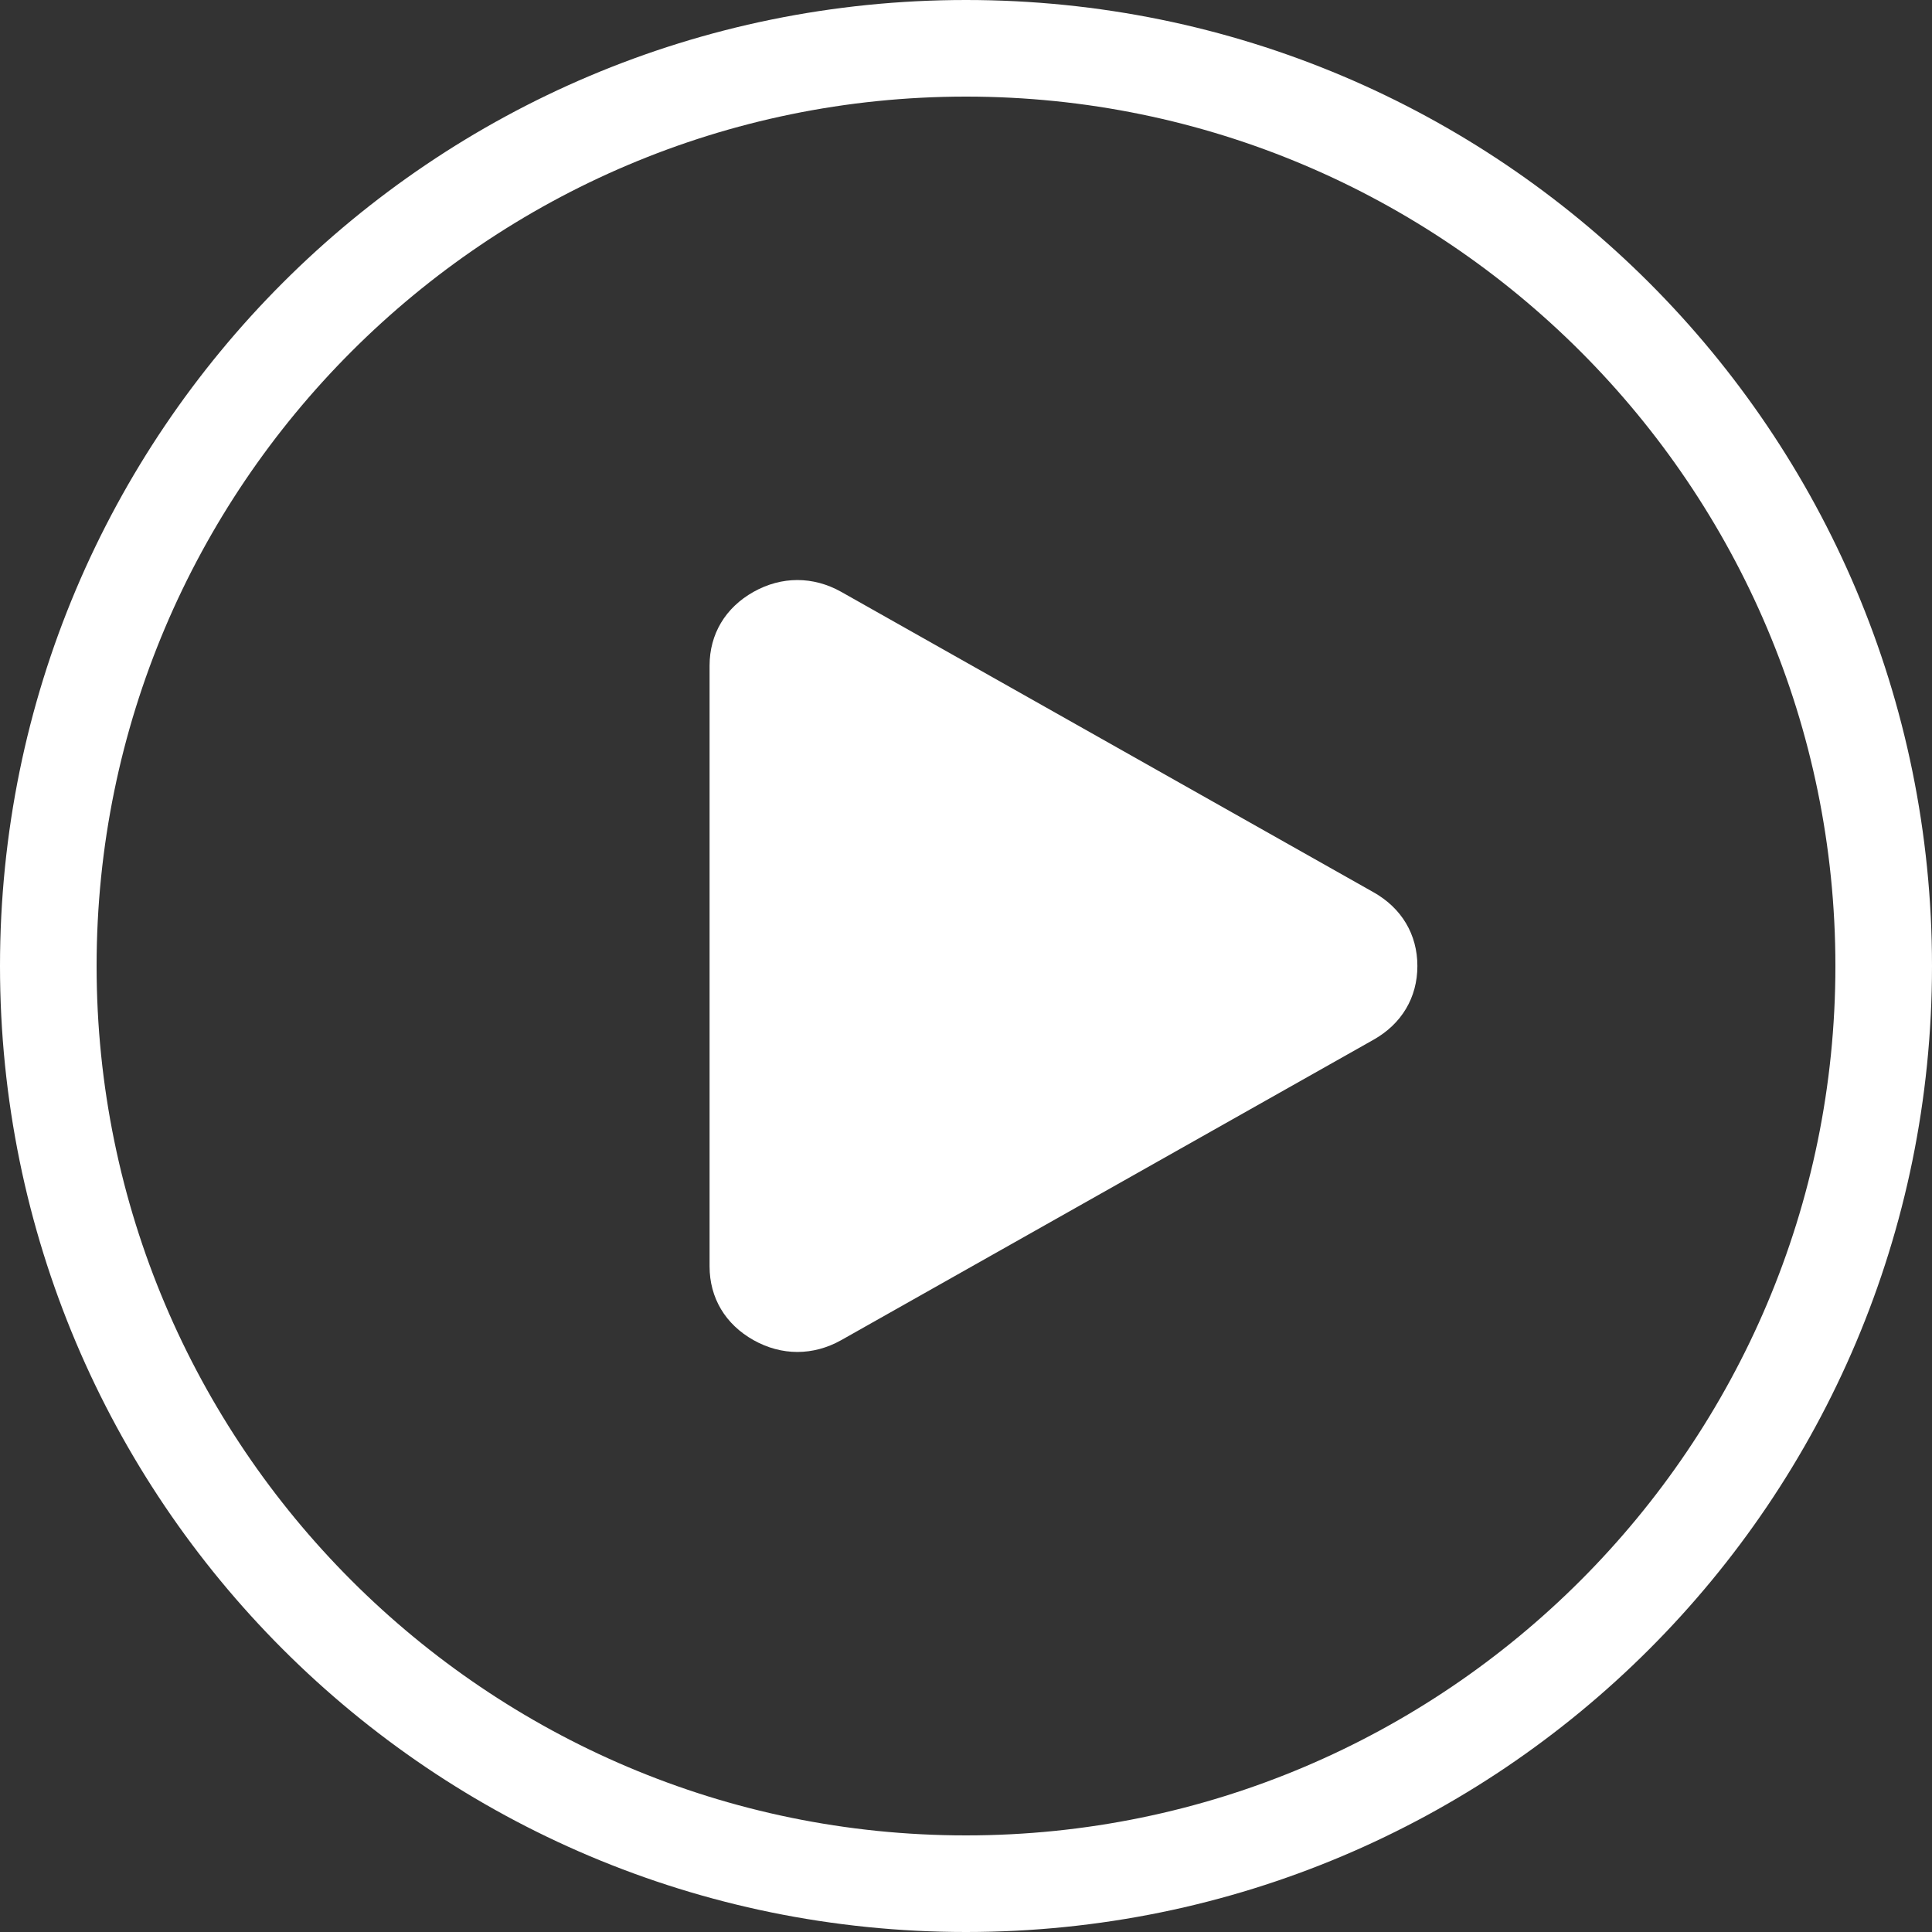 <?xml version="1.0" encoding="utf-8"?>
<!-- Generator: Adobe Illustrator 19.0.0, SVG Export Plug-In . SVG Version: 6.00 Build 0)  -->
<svg version="1.1" id="图层_1" xmlns="http://www.w3.org/2000/svg" xmlns:xlink="http://www.w3.org/1999/xlink" x="0px" y="0px"
	 viewBox="0 0 110 110" style="enable-background:new 0 0 110 110;" xml:space="preserve">
<rect x="0" y="0" width="110" height="110" fill="#333333" stroke="none"/>
<style type="text/css">
	.st0{fill-rule:evenodd;clip-rule:evenodd;fill:#FFFFFF;}
</style>
<g>
	<path class="st0" d="M55,0C24.6,0,0,24.6,0,55s24.6,55,55,55s55-24.6,55-55S85.4,0,55,0L55,0z M55,104.5
		C27.7,104.5,5.5,82.3,5.5,55S27.7,5.5,55,5.5c27.3,0,49.5,22.2,49.5,49.5S82.3,104.5,55,104.5L55,104.5z M78.2,50.8L47.9,33.7
		c-1.6-0.9-3.4-0.9-5,0c-1.6,0.9-2.5,2.4-2.5,4.2v34.2c0,1.8,0.9,3.3,2.5,4.2c1.6,0.9,3.4,0.9,5,0l30.3-17.1
		c1.6-0.9,2.5-2.4,2.5-4.2C80.7,53.2,79.8,51.7,78.2,50.8L78.2,50.8L78.2,50.8z"/>
</g>
</svg>
